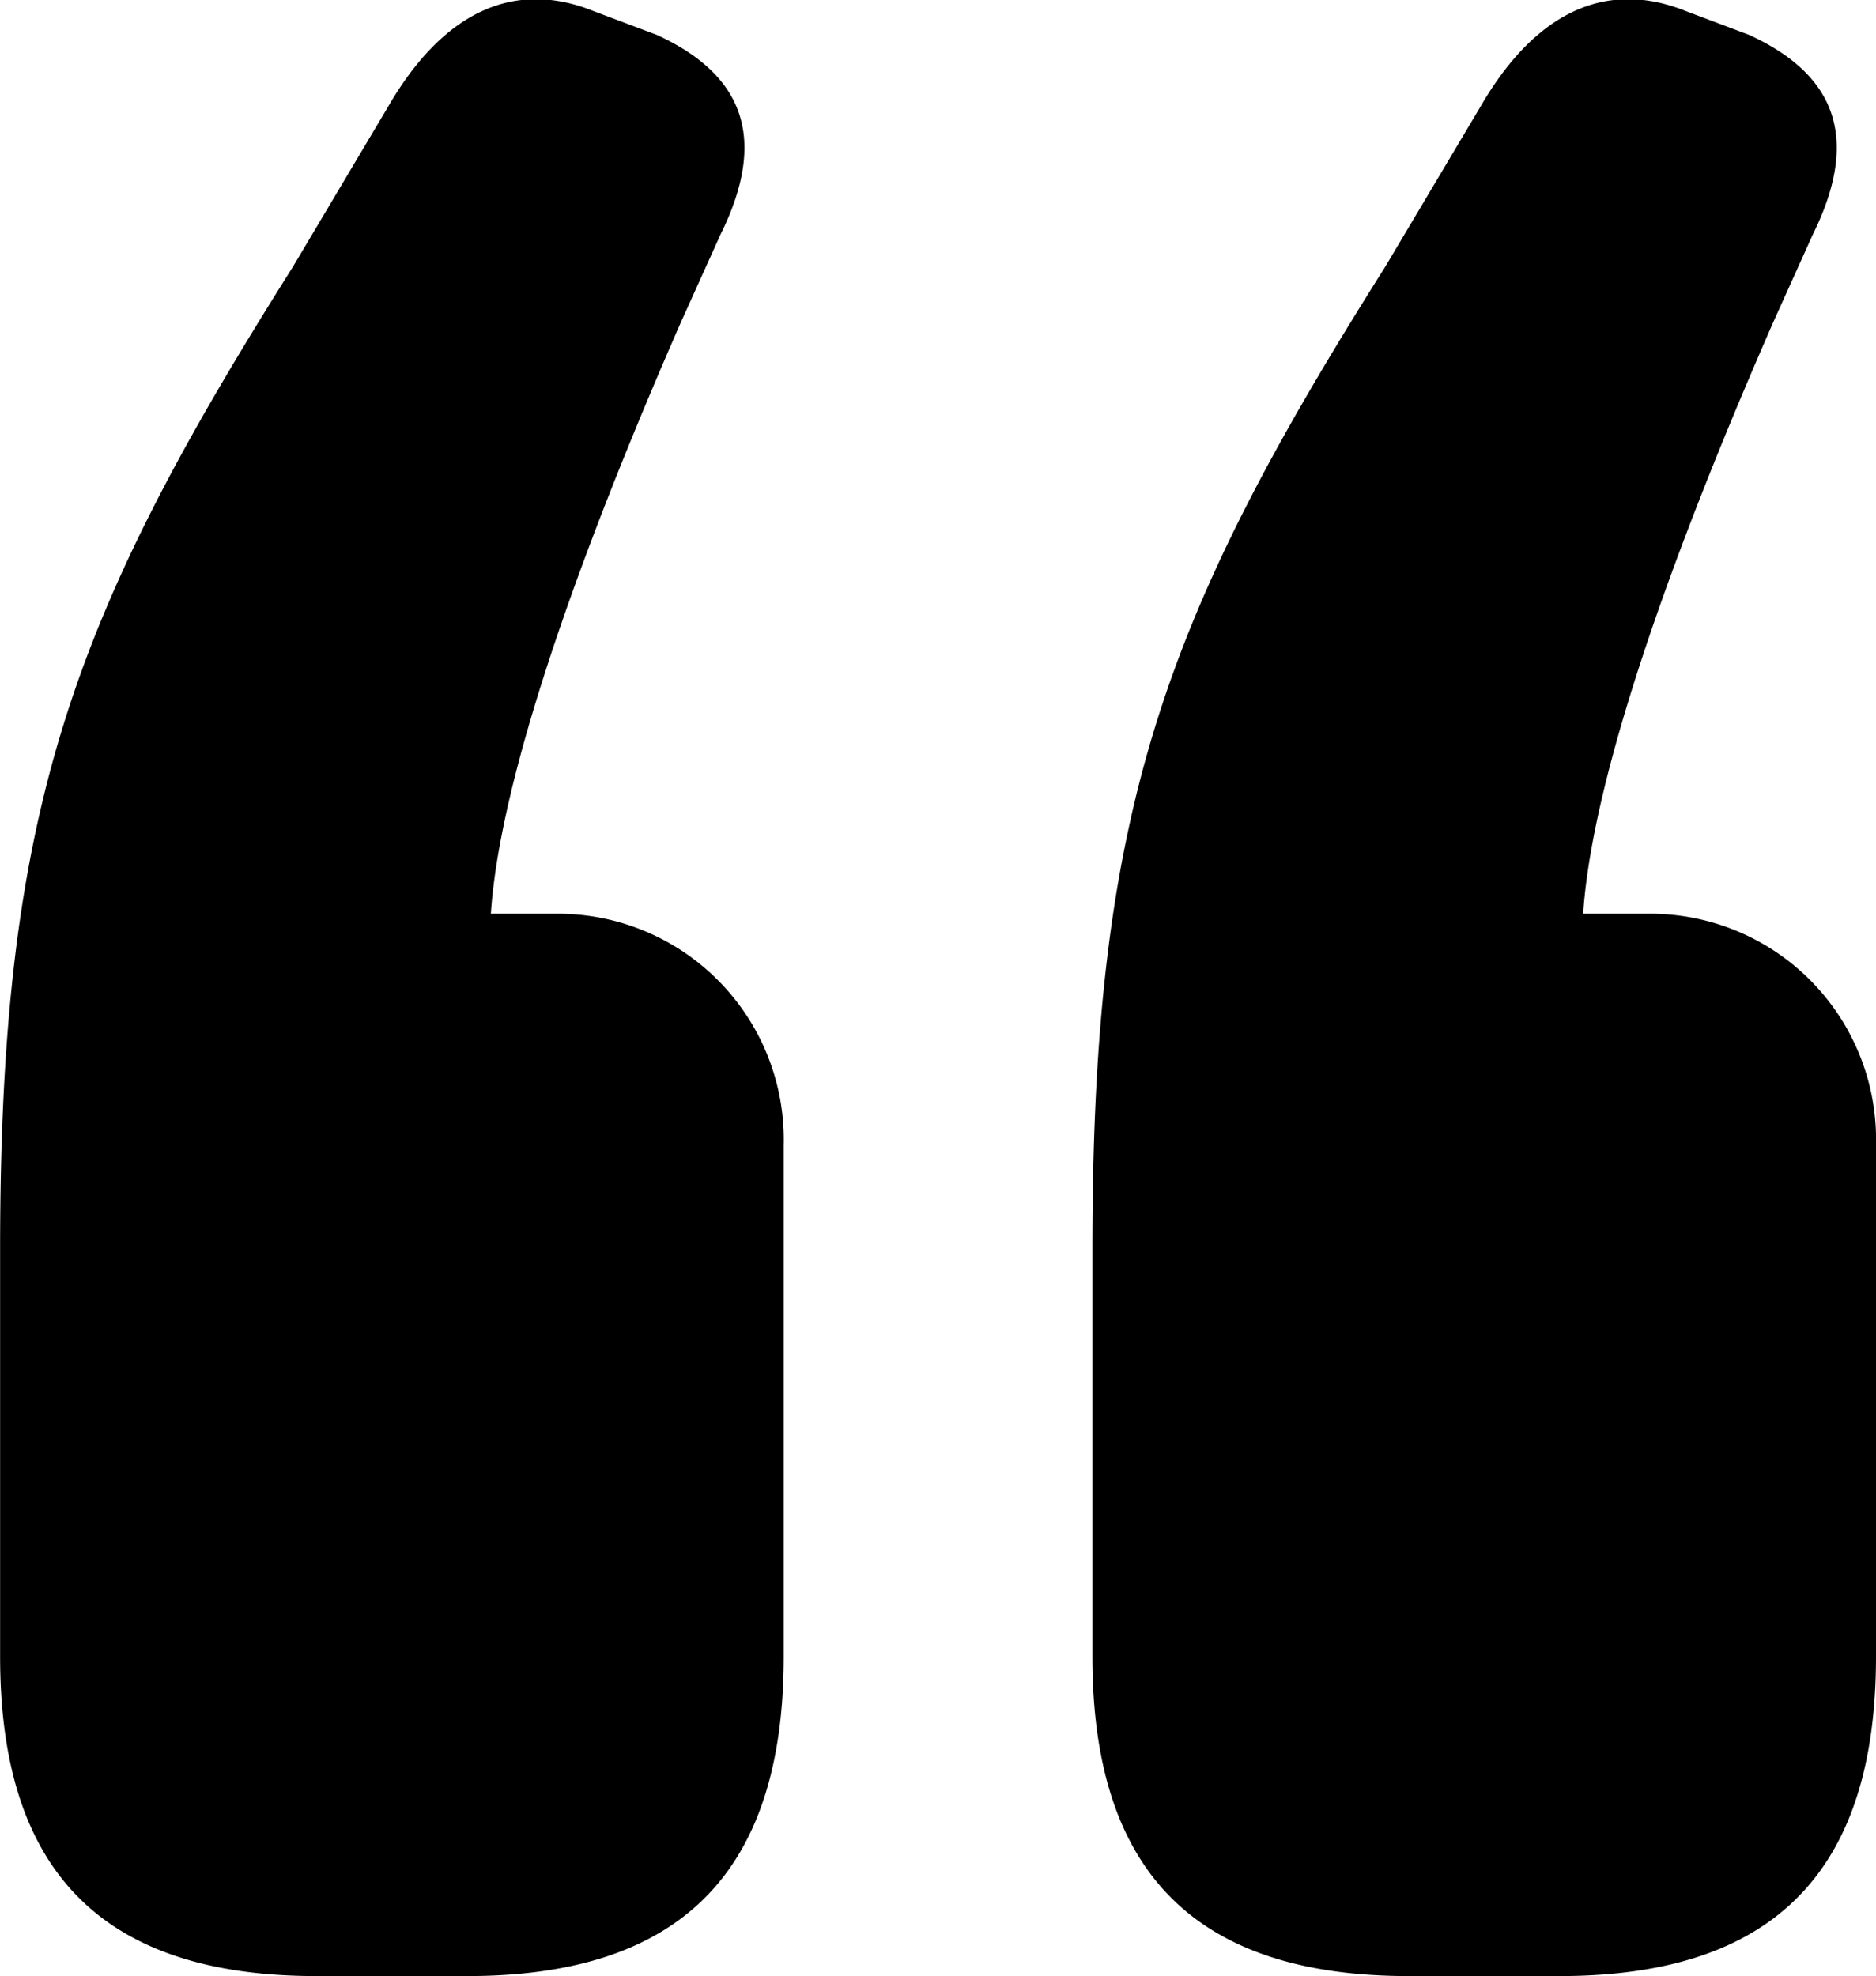 <svg xmlns="http://www.w3.org/2000/svg" width="37" height="38.97" viewBox="0 0 37 38.97">
<defs>
    <style>
      .cls-1 {
        fill: #353535;
        fill-rule: evenodd;
      }
    </style>
</defs>
<path data-name="“"  d="M617.756,4418c4.215,0,6.244-2.05,6.244-6.3v-10.08a4.455,4.455,0,0,0-4.527-4.57h-1.249c0.156-2.36,1.4-6.3,3.747-11.66l0.78-1.73c0.937-1.89.469-3.15-1.249-3.94l-1.248-.47c-1.562-.63-2.967,0-4.059,1.89l-1.874,3.15c-4.371,6.93-5.776,10.71-5.776,19.37v8.04c0,4.25,2.03,6.3,6.245,6.3h2.966Zm-21.544,0c4.215,0,6.245-2.05,6.245-6.3v-10.08a4.455,4.455,0,0,0-4.527-4.57h-1.249c0.156-2.36,1.4-6.3,3.746-11.66l0.781-1.73c0.937-1.89.468-3.15-1.249-3.94l-1.249-.47c-1.561-.63-2.966,0-4.059,1.89l-1.873,3.15c-4.371,6.93-5.776,10.71-5.776,19.37v8.04c0,4.25,2.029,6.3,6.244,6.3h2.966Z" transform="translate(-587 -4379.03)"/>
</svg>

